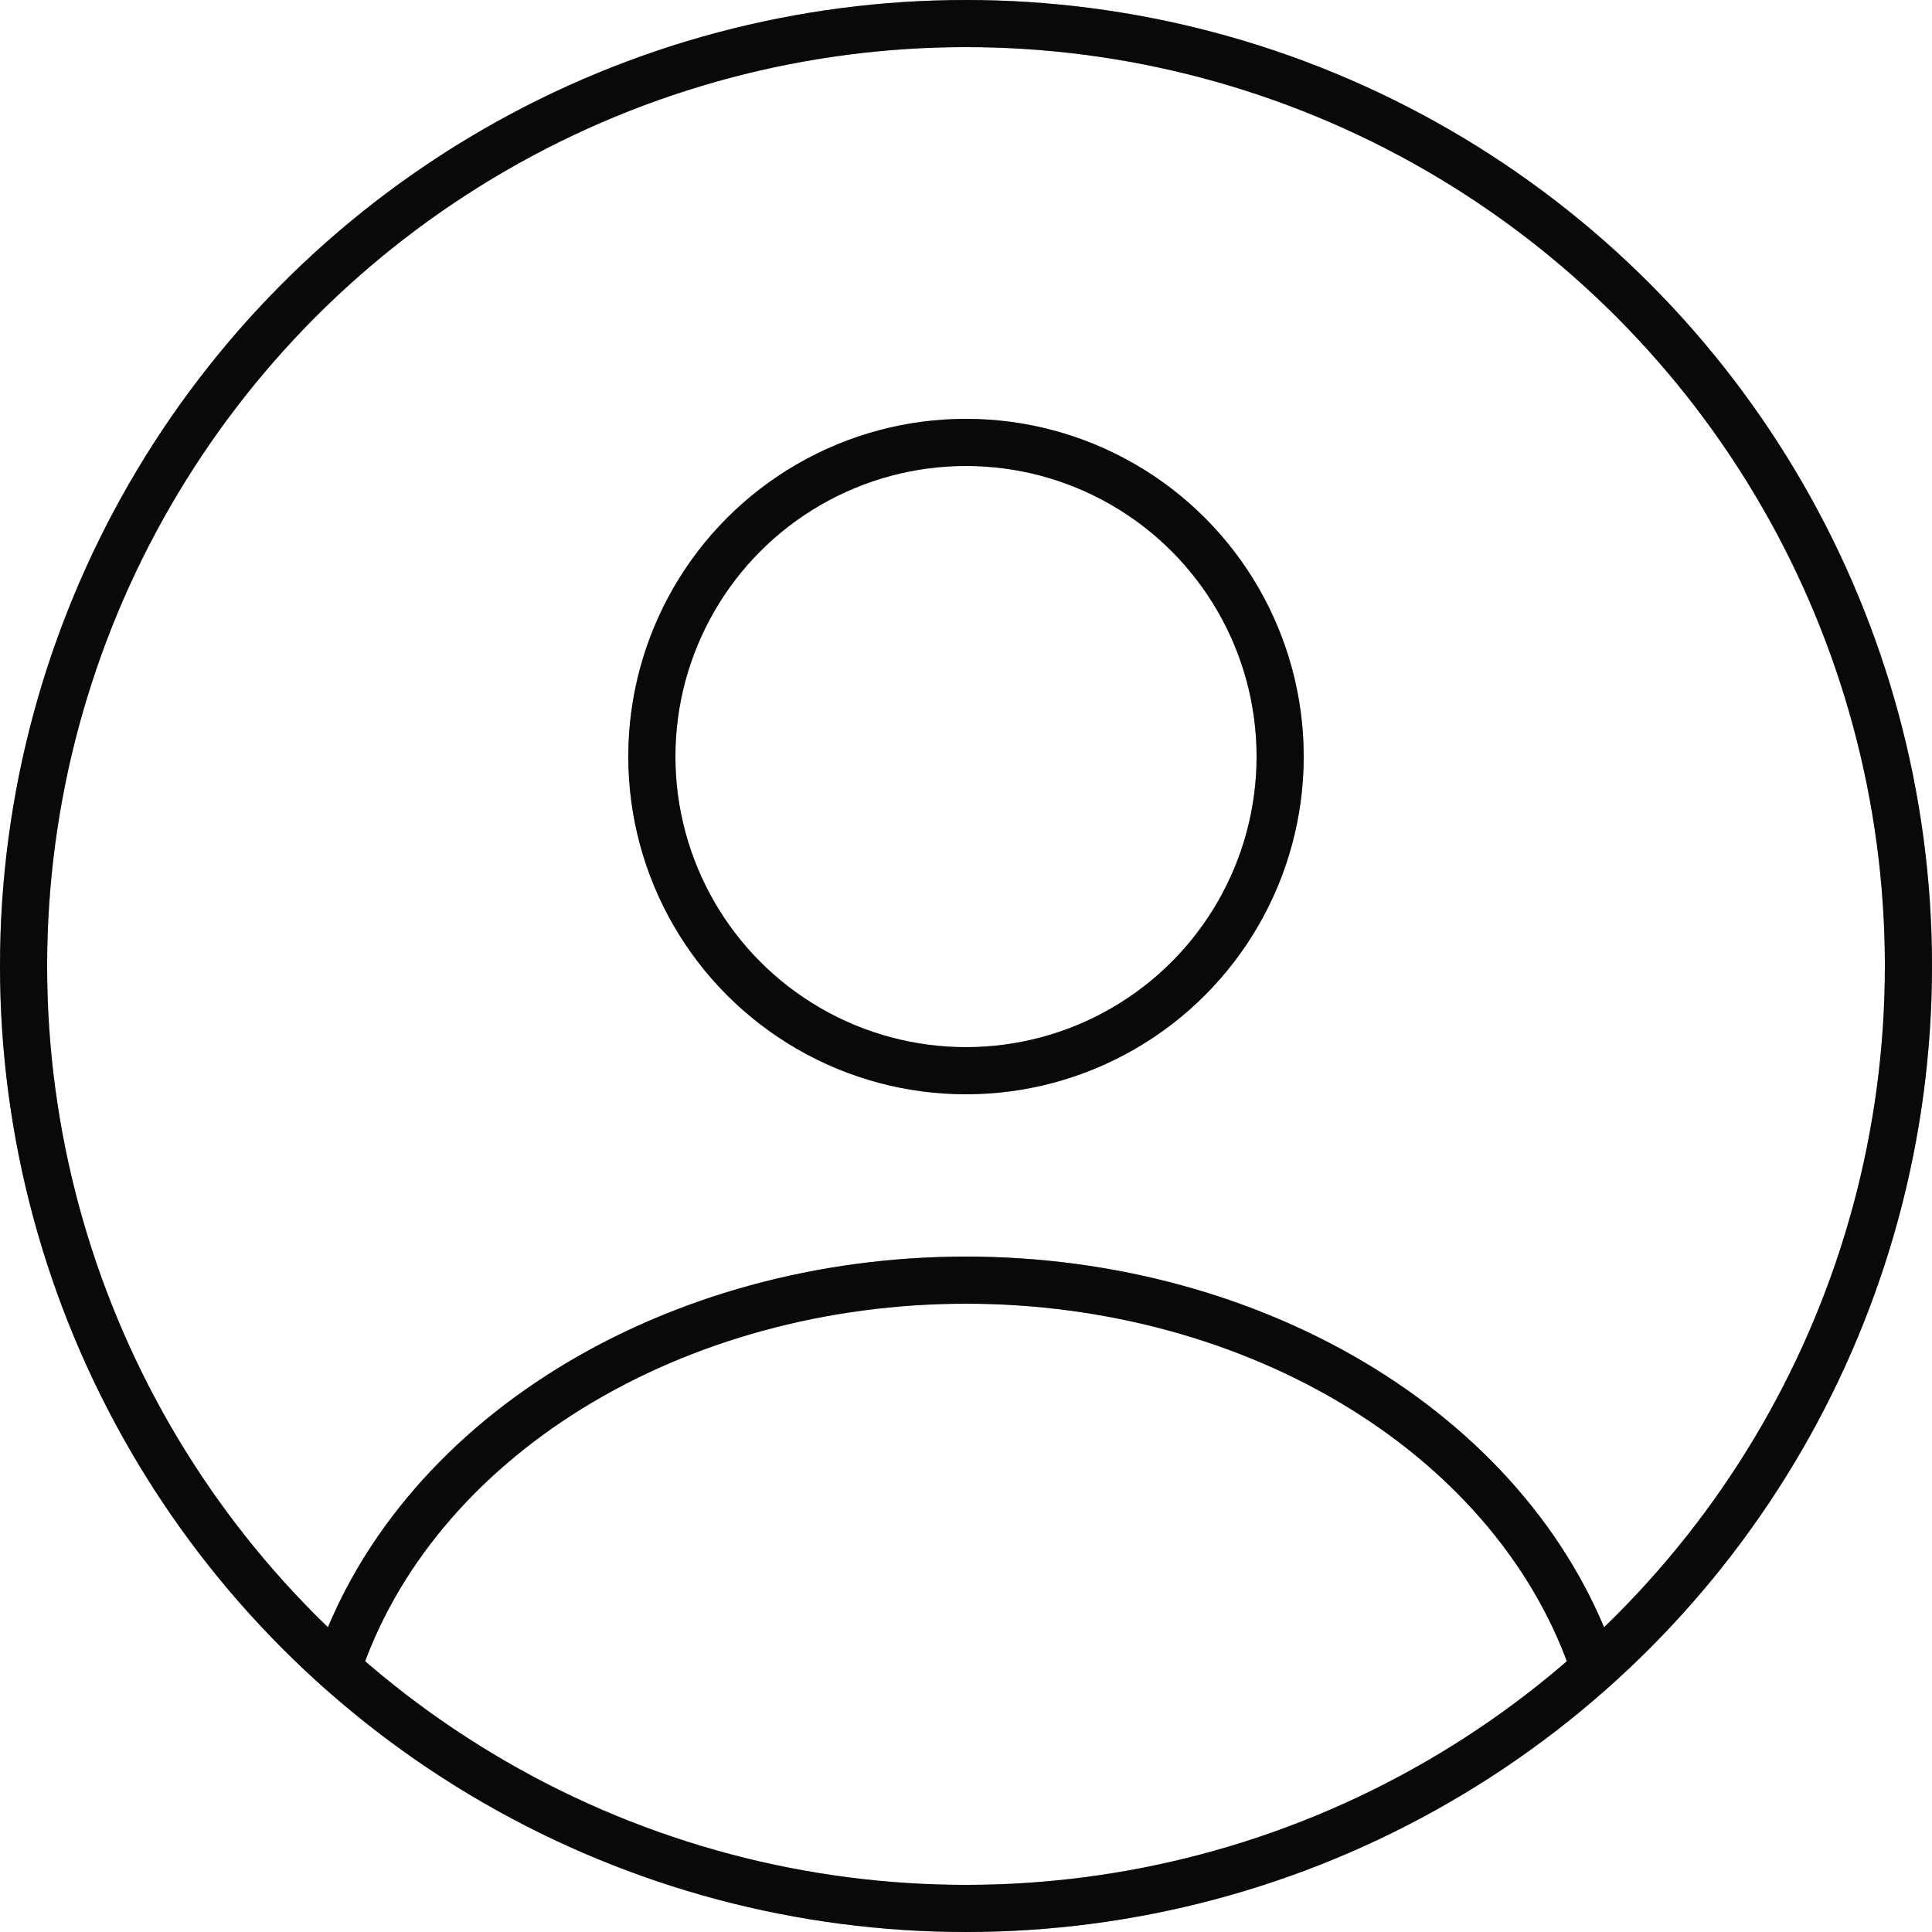 <svg width="164" height="164" viewBox="0 0 164 164" fill="none" xmlns="http://www.w3.org/2000/svg">
<ellipse cx="82" cy="64.222" rx="26.667" ry="26.667" stroke="#0E0E10" stroke-width="4" stroke-linecap="round"/>
<ellipse cx="82" cy="64.222" rx="26.667" ry="26.667" stroke="black" stroke-opacity="0.2" stroke-width="4" stroke-linecap="round"/>
<ellipse cx="82" cy="64.222" rx="26.667" ry="26.667" stroke="black" stroke-opacity="0.2" stroke-width="4" stroke-linecap="round"/>
<circle cx="82" cy="82" r="80" stroke="#0E0E10" stroke-width="4"/>
<circle cx="82" cy="82" r="80" stroke="black" stroke-opacity="0.2" stroke-width="4"/>
<circle cx="82" cy="82" r="80" stroke="black" stroke-opacity="0.2" stroke-width="4"/>
<path d="M135.333 141.609C132.187 132.158 125.255 123.808 115.612 117.852C105.969 111.896 94.154 108.667 82 108.667C69.845 108.667 58.03 111.896 48.387 117.852C38.744 123.807 31.812 132.158 28.666 141.609" stroke="#0E0E10" stroke-width="4" stroke-linecap="round"/>
<path d="M135.333 141.609C132.187 132.158 125.255 123.808 115.612 117.852C105.969 111.896 94.154 108.667 82 108.667C69.845 108.667 58.03 111.896 48.387 117.852C38.744 123.807 31.812 132.158 28.666 141.609" stroke="black" stroke-opacity="0.2" stroke-width="4" stroke-linecap="round"/>
<path d="M135.333 141.609C132.187 132.158 125.255 123.808 115.612 117.852C105.969 111.896 94.154 108.667 82 108.667C69.845 108.667 58.03 111.896 48.387 117.852C38.744 123.807 31.812 132.158 28.666 141.609" stroke="black" stroke-opacity="0.2" stroke-width="4" stroke-linecap="round"/>
</svg>
